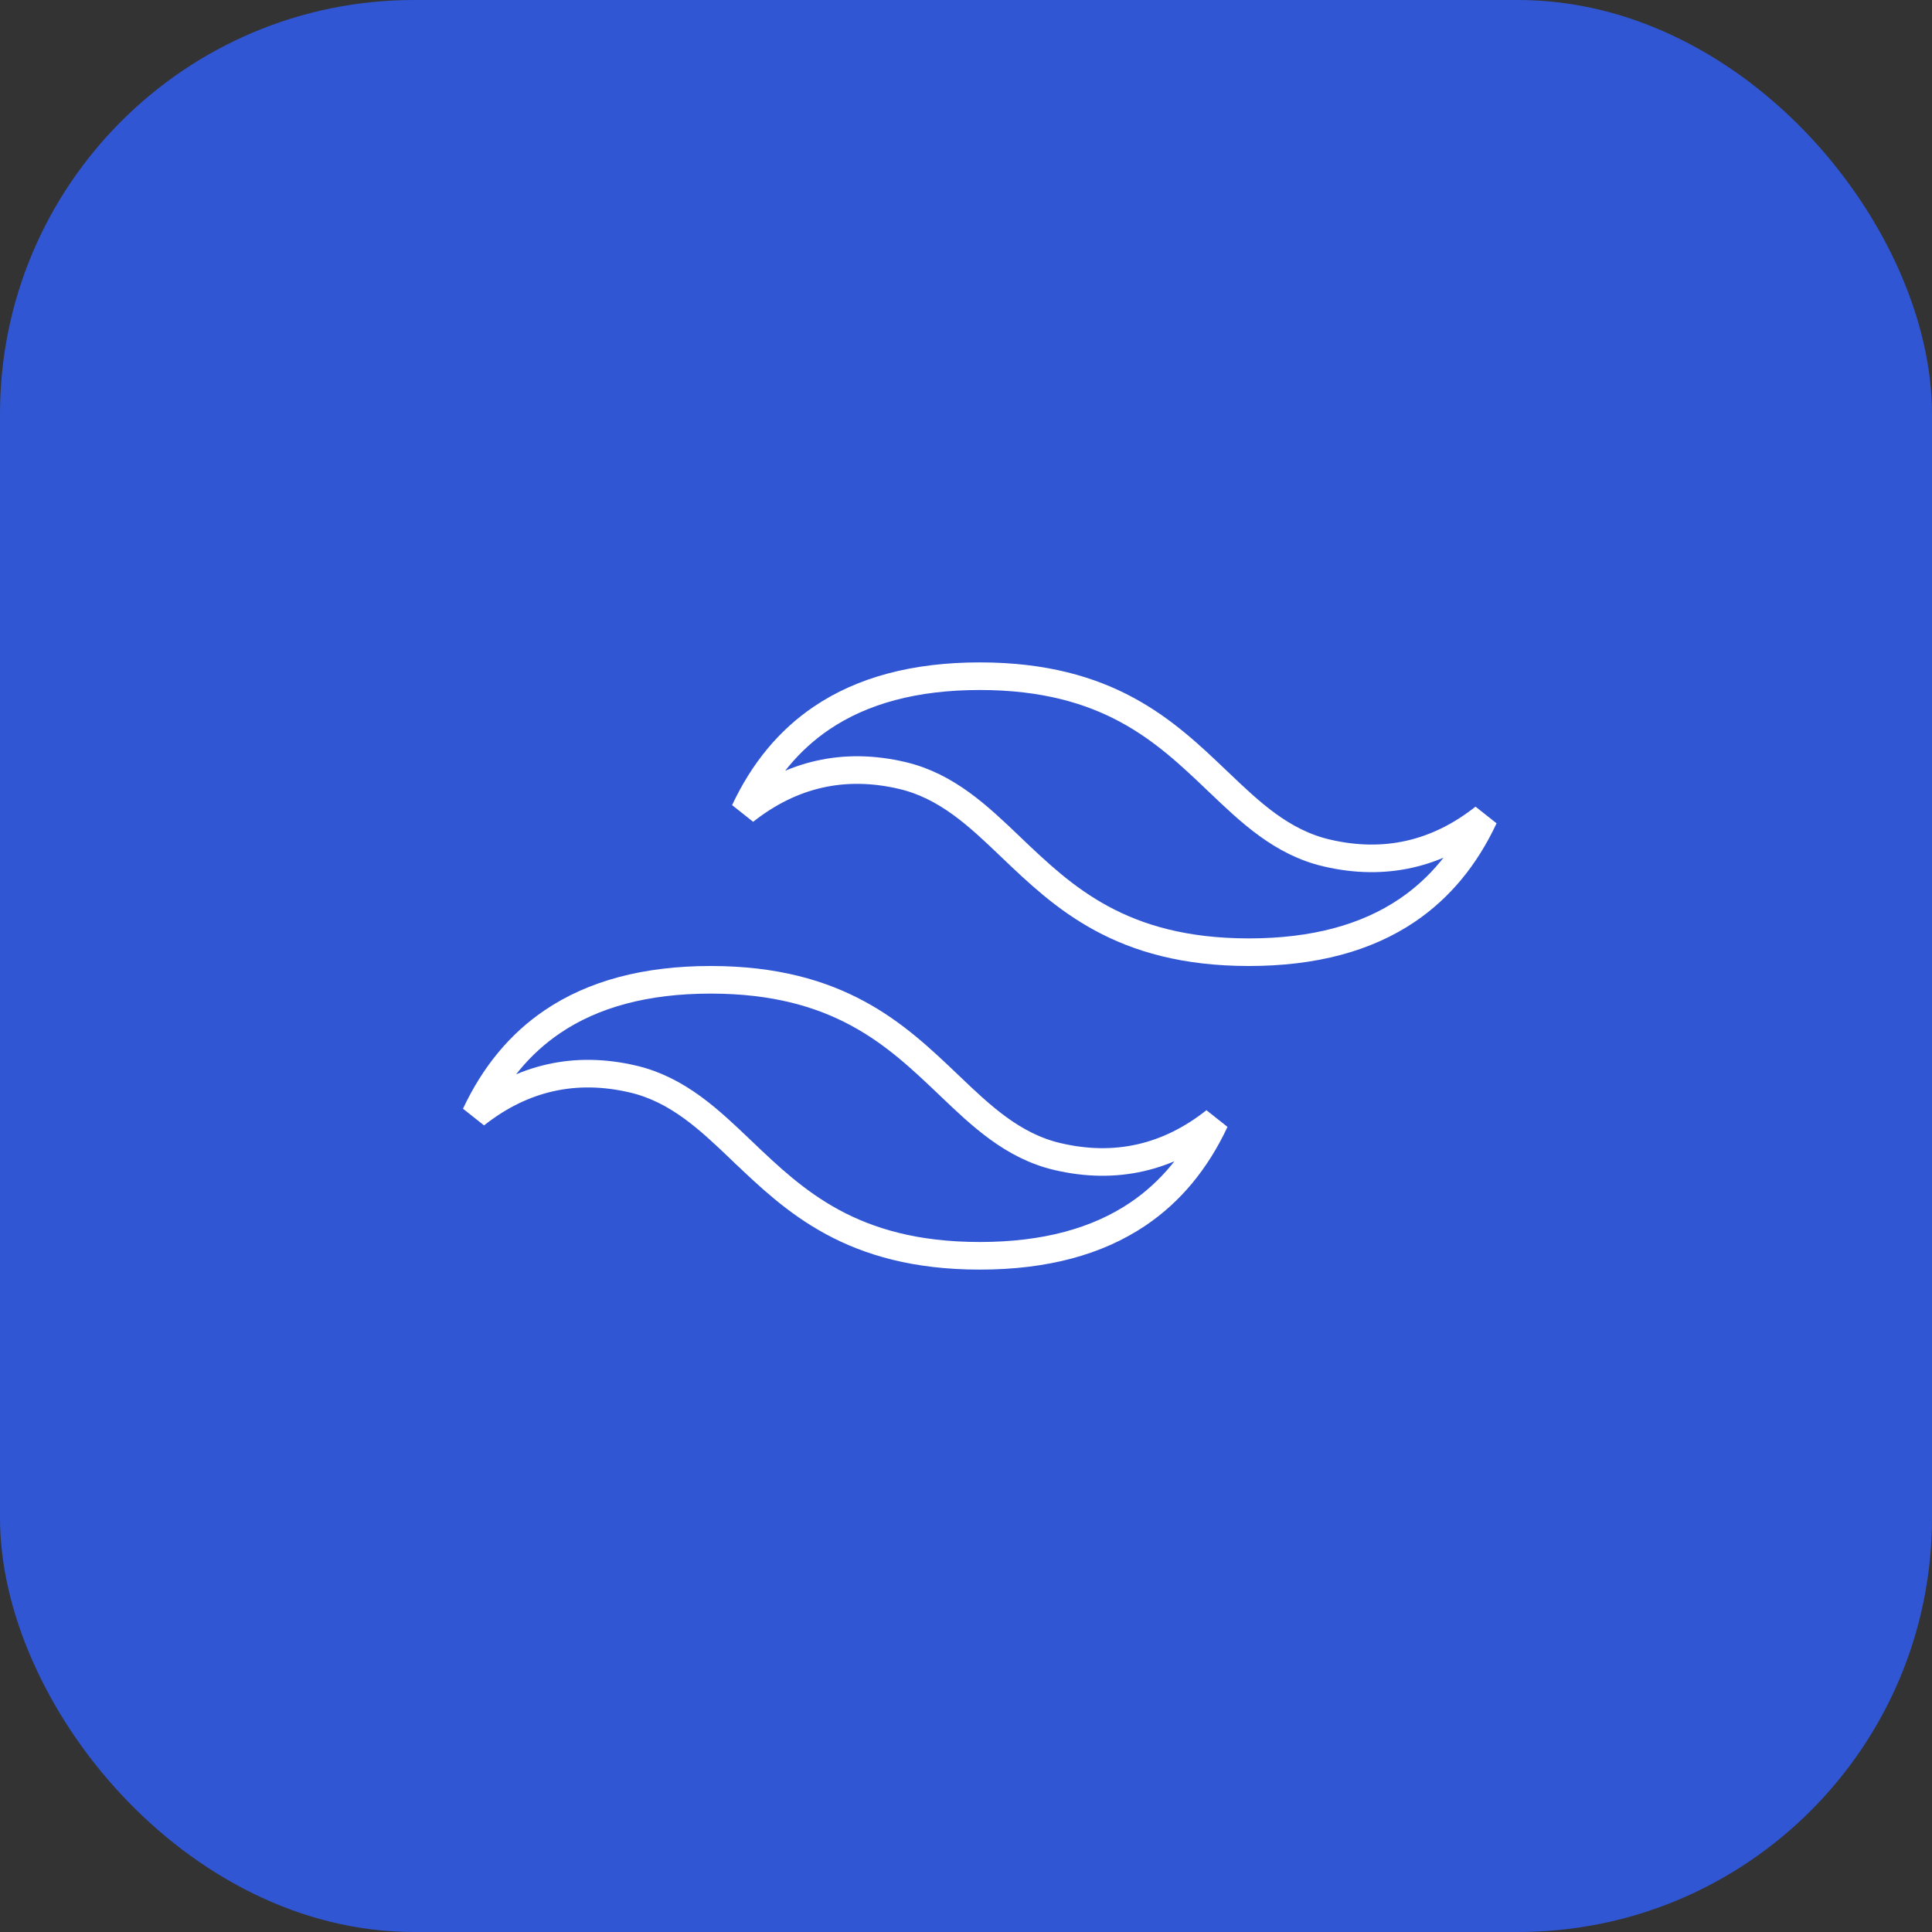 <svg width="70" height="70" viewBox="0 0 70 70" fill="none" xmlns="http://www.w3.org/2000/svg">
<rect x="0" y="0" width="70" height="70" fill="#333333" stroke="none"/>
<rect width="70" height="70" rx="15" fill="#3056D3"/>
<path d="M44.112 28.298L44.112 28.298L44.157 28.34C45.296 29.428 46.443 30.523 48.061 30.903C50.168 31.399 52.082 30.955 53.771 29.618C53.089 31.074 52.158 32.188 50.987 32.981C49.511 33.981 47.61 34.5 45.25 34.5C42.913 34.5 41.234 33.991 39.914 33.276C38.584 32.557 37.597 31.618 36.637 30.703C36.637 30.703 36.637 30.703 36.637 30.703L36.595 30.662C35.455 29.573 34.307 28.477 32.689 28.097C30.582 27.602 28.669 28.046 26.978 29.383C27.661 27.927 28.592 26.812 29.763 26.019C31.239 25.019 33.14 24.5 35.5 24.5C37.838 24.5 39.517 25.009 40.836 25.723C42.166 26.443 43.153 27.382 44.112 28.298ZM38.31 41.904L38.311 41.904C40.418 42.399 42.332 41.955 44.022 40.617C43.339 42.074 42.408 43.188 41.238 43.981C39.761 44.981 37.861 45.5 35.5 45.5C33.163 45.5 31.483 44.991 30.164 44.277C28.834 43.557 27.847 42.618 26.888 41.703C26.888 41.703 26.887 41.703 26.887 41.703L26.845 41.662C25.705 40.573 24.557 39.477 22.939 39.097C20.832 38.602 18.918 39.046 17.228 40.383C17.911 38.927 18.842 37.812 20.013 37.019C21.489 36.019 23.39 35.5 25.75 35.5C28.087 35.5 29.766 36.009 31.086 36.724C32.416 37.444 33.403 38.383 34.363 39.298C34.363 39.298 34.363 39.298 34.363 39.298L34.407 39.34C35.546 40.428 36.694 41.523 38.31 41.904Z" stroke="white"/>
</svg>
